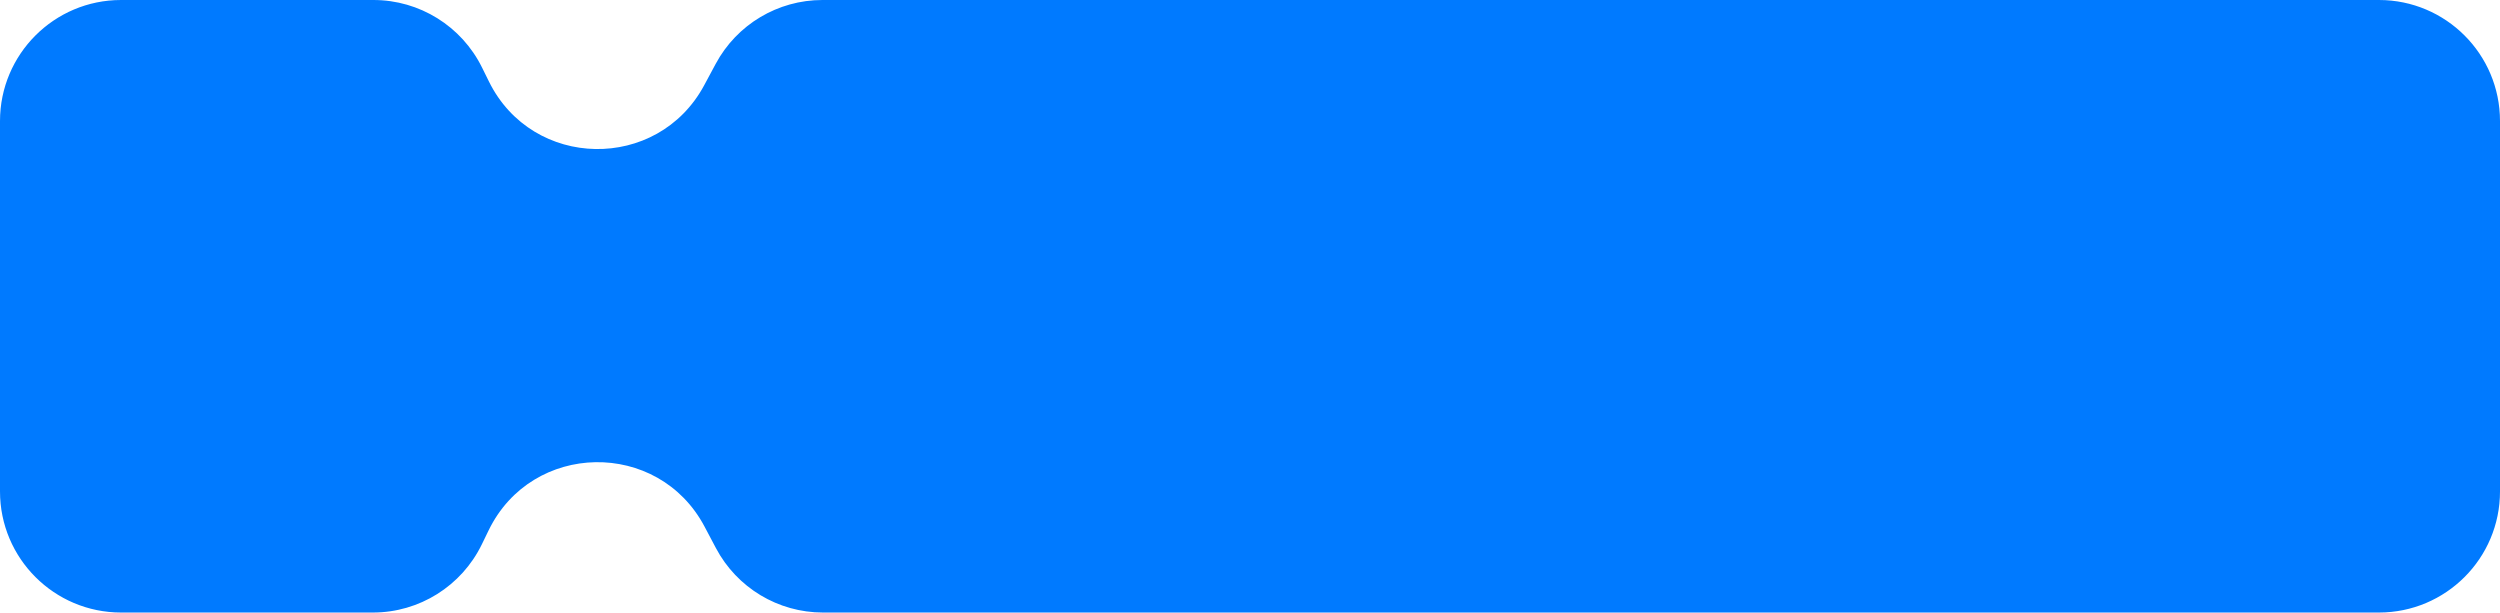 <svg width="351" height="86" viewBox="0 0 351 86" fill="none" xmlns="http://www.w3.org/2000/svg">
<path d="M351 69C351 78.389 343.389 86 334 86H193.5H115.541C109.241 86 103.458 82.516 100.513 76.947L98.923 73.942C92.416 61.636 74.685 61.94 68.603 74.462L67.649 76.427C64.805 82.282 58.867 86 52.357 86H17C7.611 86 0 78.389 0 69V17C0 7.611 7.611 0 17 0H52.431C58.903 0 64.813 3.675 67.676 9.479L68.648 11.447C74.763 23.843 92.328 24.147 98.869 11.971L100.489 8.955C103.452 3.44 109.205 0 115.465 0H193.5H334C343.389 0 351 7.611 351 17V69Z" fill="#007AFF"/>
</svg>
